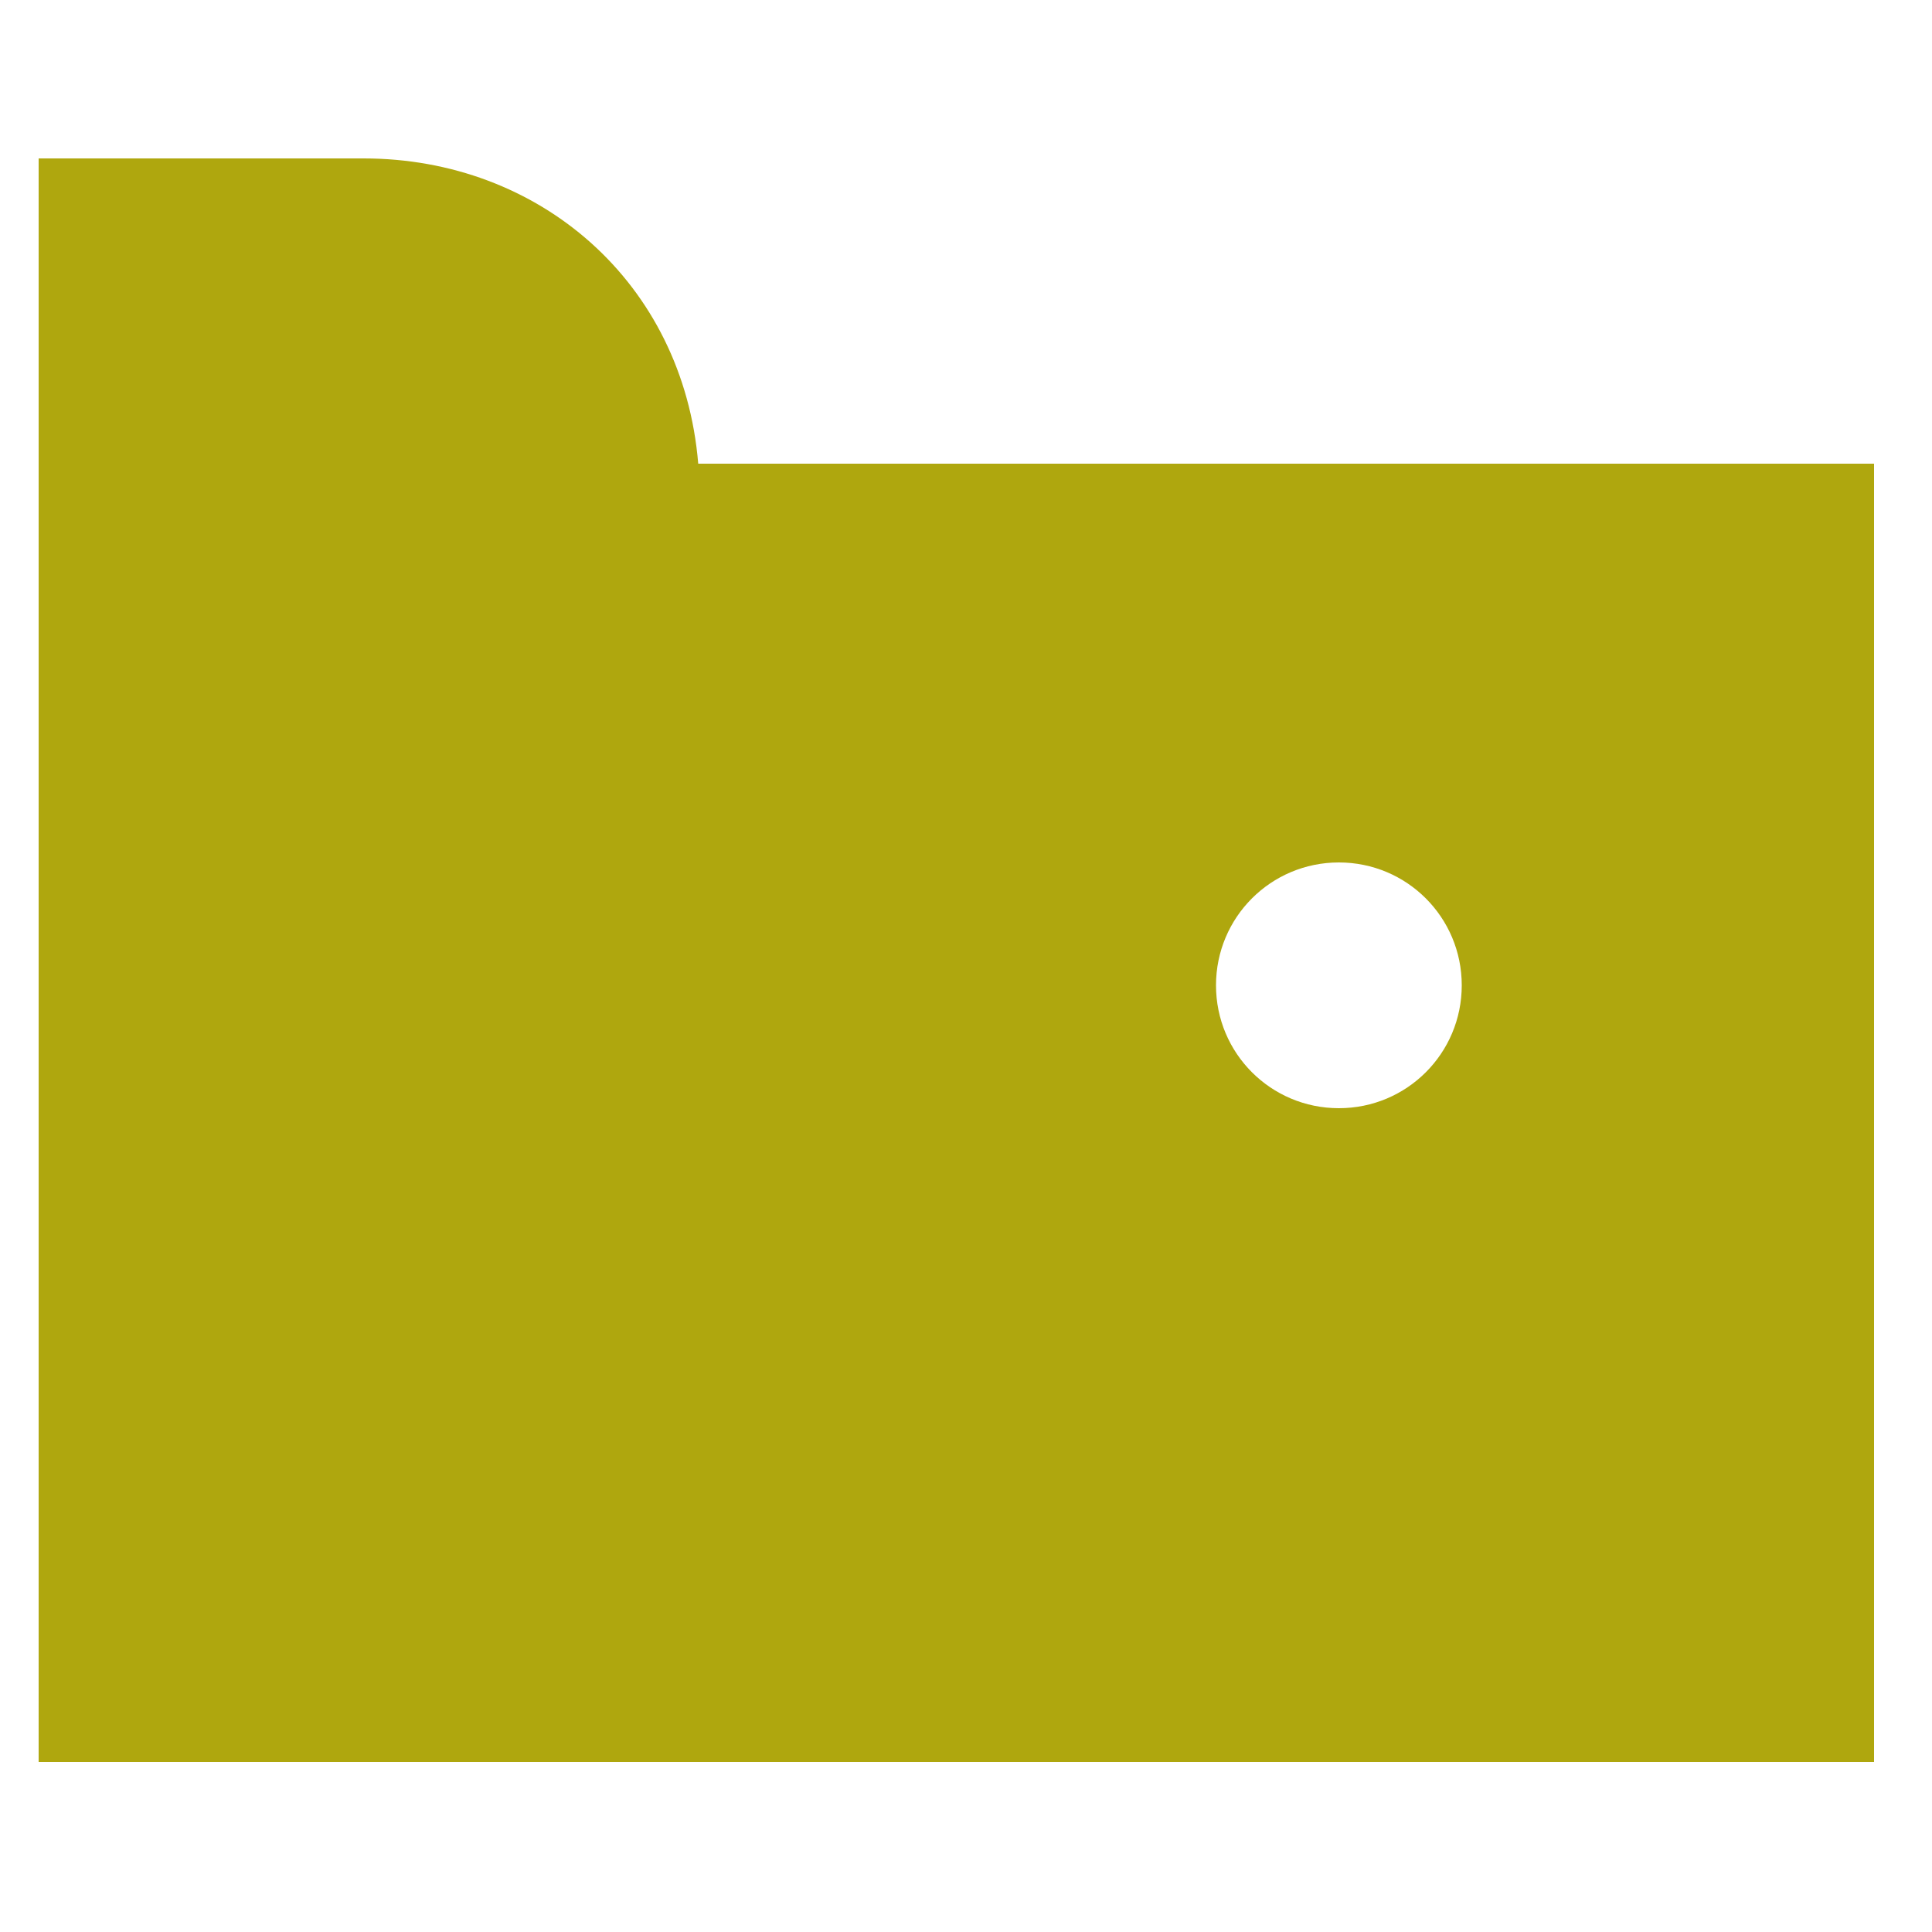 <?xml version="1.0" encoding="utf-8"?>
<!-- Generator: Adobe Illustrator 19.1.0, SVG Export Plug-In . SVG Version: 6.00 Build 0)  -->
<svg version="1.1" id="Calque_1" xmlns="http://www.w3.org/2000/svg" xmlns:xlink="http://www.w3.org/1999/xlink" x="0px" y="0px"
	 viewBox="0 0 500 500" enable-background="new 0 0 500 500" xml:space="preserve">
<path fill="#AFA70E" d="M180.7,120c-3.9-47-41.2-79-86.6-79H10v77.7V456h475V120H180.7z M346.5,286.8c-17.6,0-31.8-14.2-31.8-31.8
	s14.2-31.8,31.8-31.8c17.6,0,31.8,14.2,31.8,31.8S364.1,286.8,346.5,286.8z"/>
</svg>
